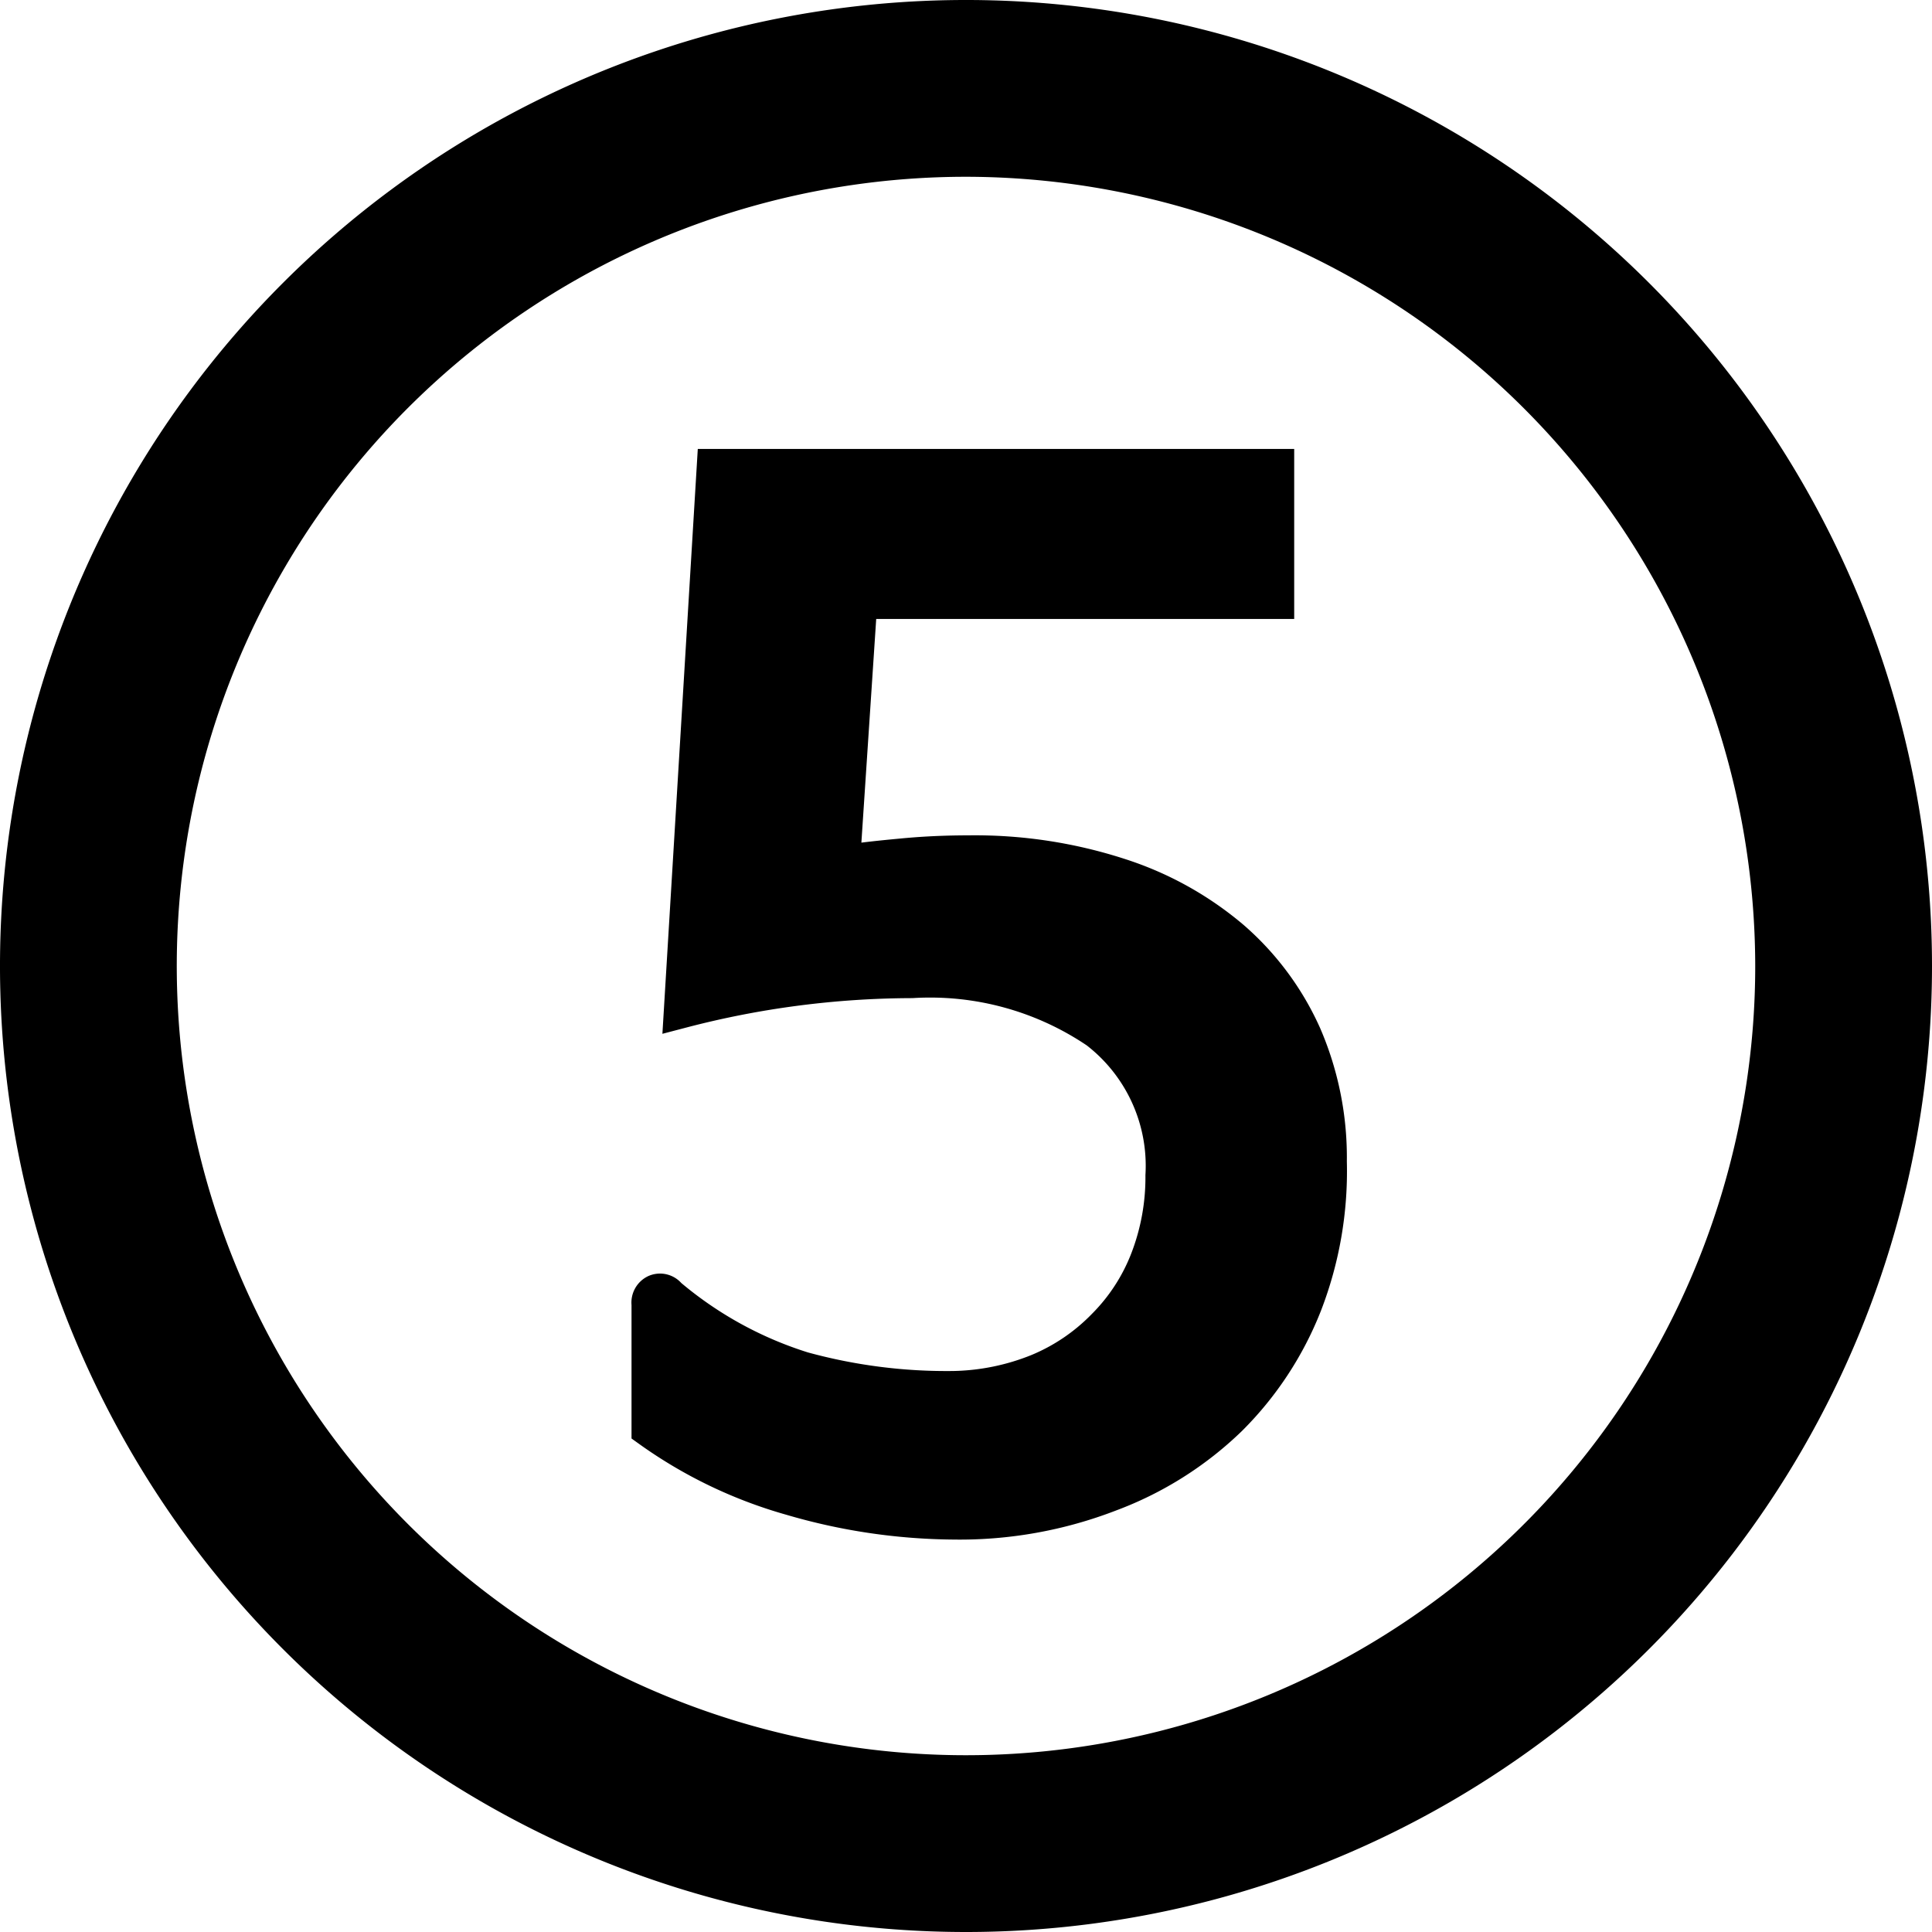 <svg id="레이어_1" data-name="레이어 1" xmlns="http://www.w3.org/2000/svg" viewBox="0 0 40 40">
  <defs>
    <style>
      .cls-1 {
        stroke: #000;
        stroke-miterlimit: 10;
        stroke-width: 0.75px;
      }
    </style>
  </defs>
  <title>1</title>
  <path d="M20,40A20,20,0,1,1,40,20,20,20,0,0,1,20,40ZM20,3.66A16.34,16.34,0,1,0,36.34,20,16.36,16.36,0,0,0,20,3.66Z"/>
  <path class="cls-1" d="M13.84,26.83a8,8,0,0,0,2.78,1.53,11.26,11.26,0,0,0,3.13.4,4.92,4.92,0,0,0,1.75-.36,4.11,4.11,0,0,0,1.37-.93,4,4,0,0,0,.9-1.38,4.74,4.74,0,0,0,.32-1.75,3.53,3.53,0,0,0-1.37-3,6.18,6.18,0,0,0-3.84-1.05,19,19,0,0,0-4.76.62L14.8,9.67H26.42v2.77H17.79l-.36,5.43h.08c.38-.06.78-.1,1.21-.14s.87-.06,1.34-.06a9.68,9.68,0,0,1,3.11.47,6.82,6.82,0,0,1,2.34,1.3,5.77,5.77,0,0,1,1.48,2,6.37,6.37,0,0,1,.52,2.61A7.63,7.63,0,0,1,27,27a6.87,6.87,0,0,1-1.55,2.36,7.14,7.14,0,0,1-2.47,1.56,8.61,8.61,0,0,1-3.24.58A12.22,12.22,0,0,1,16.38,31a9.43,9.43,0,0,1-2.93-1.41V27a.23.23,0,0,1,.13-.24A.22.22,0,0,1,13.84,26.83Z"/>
</svg>
